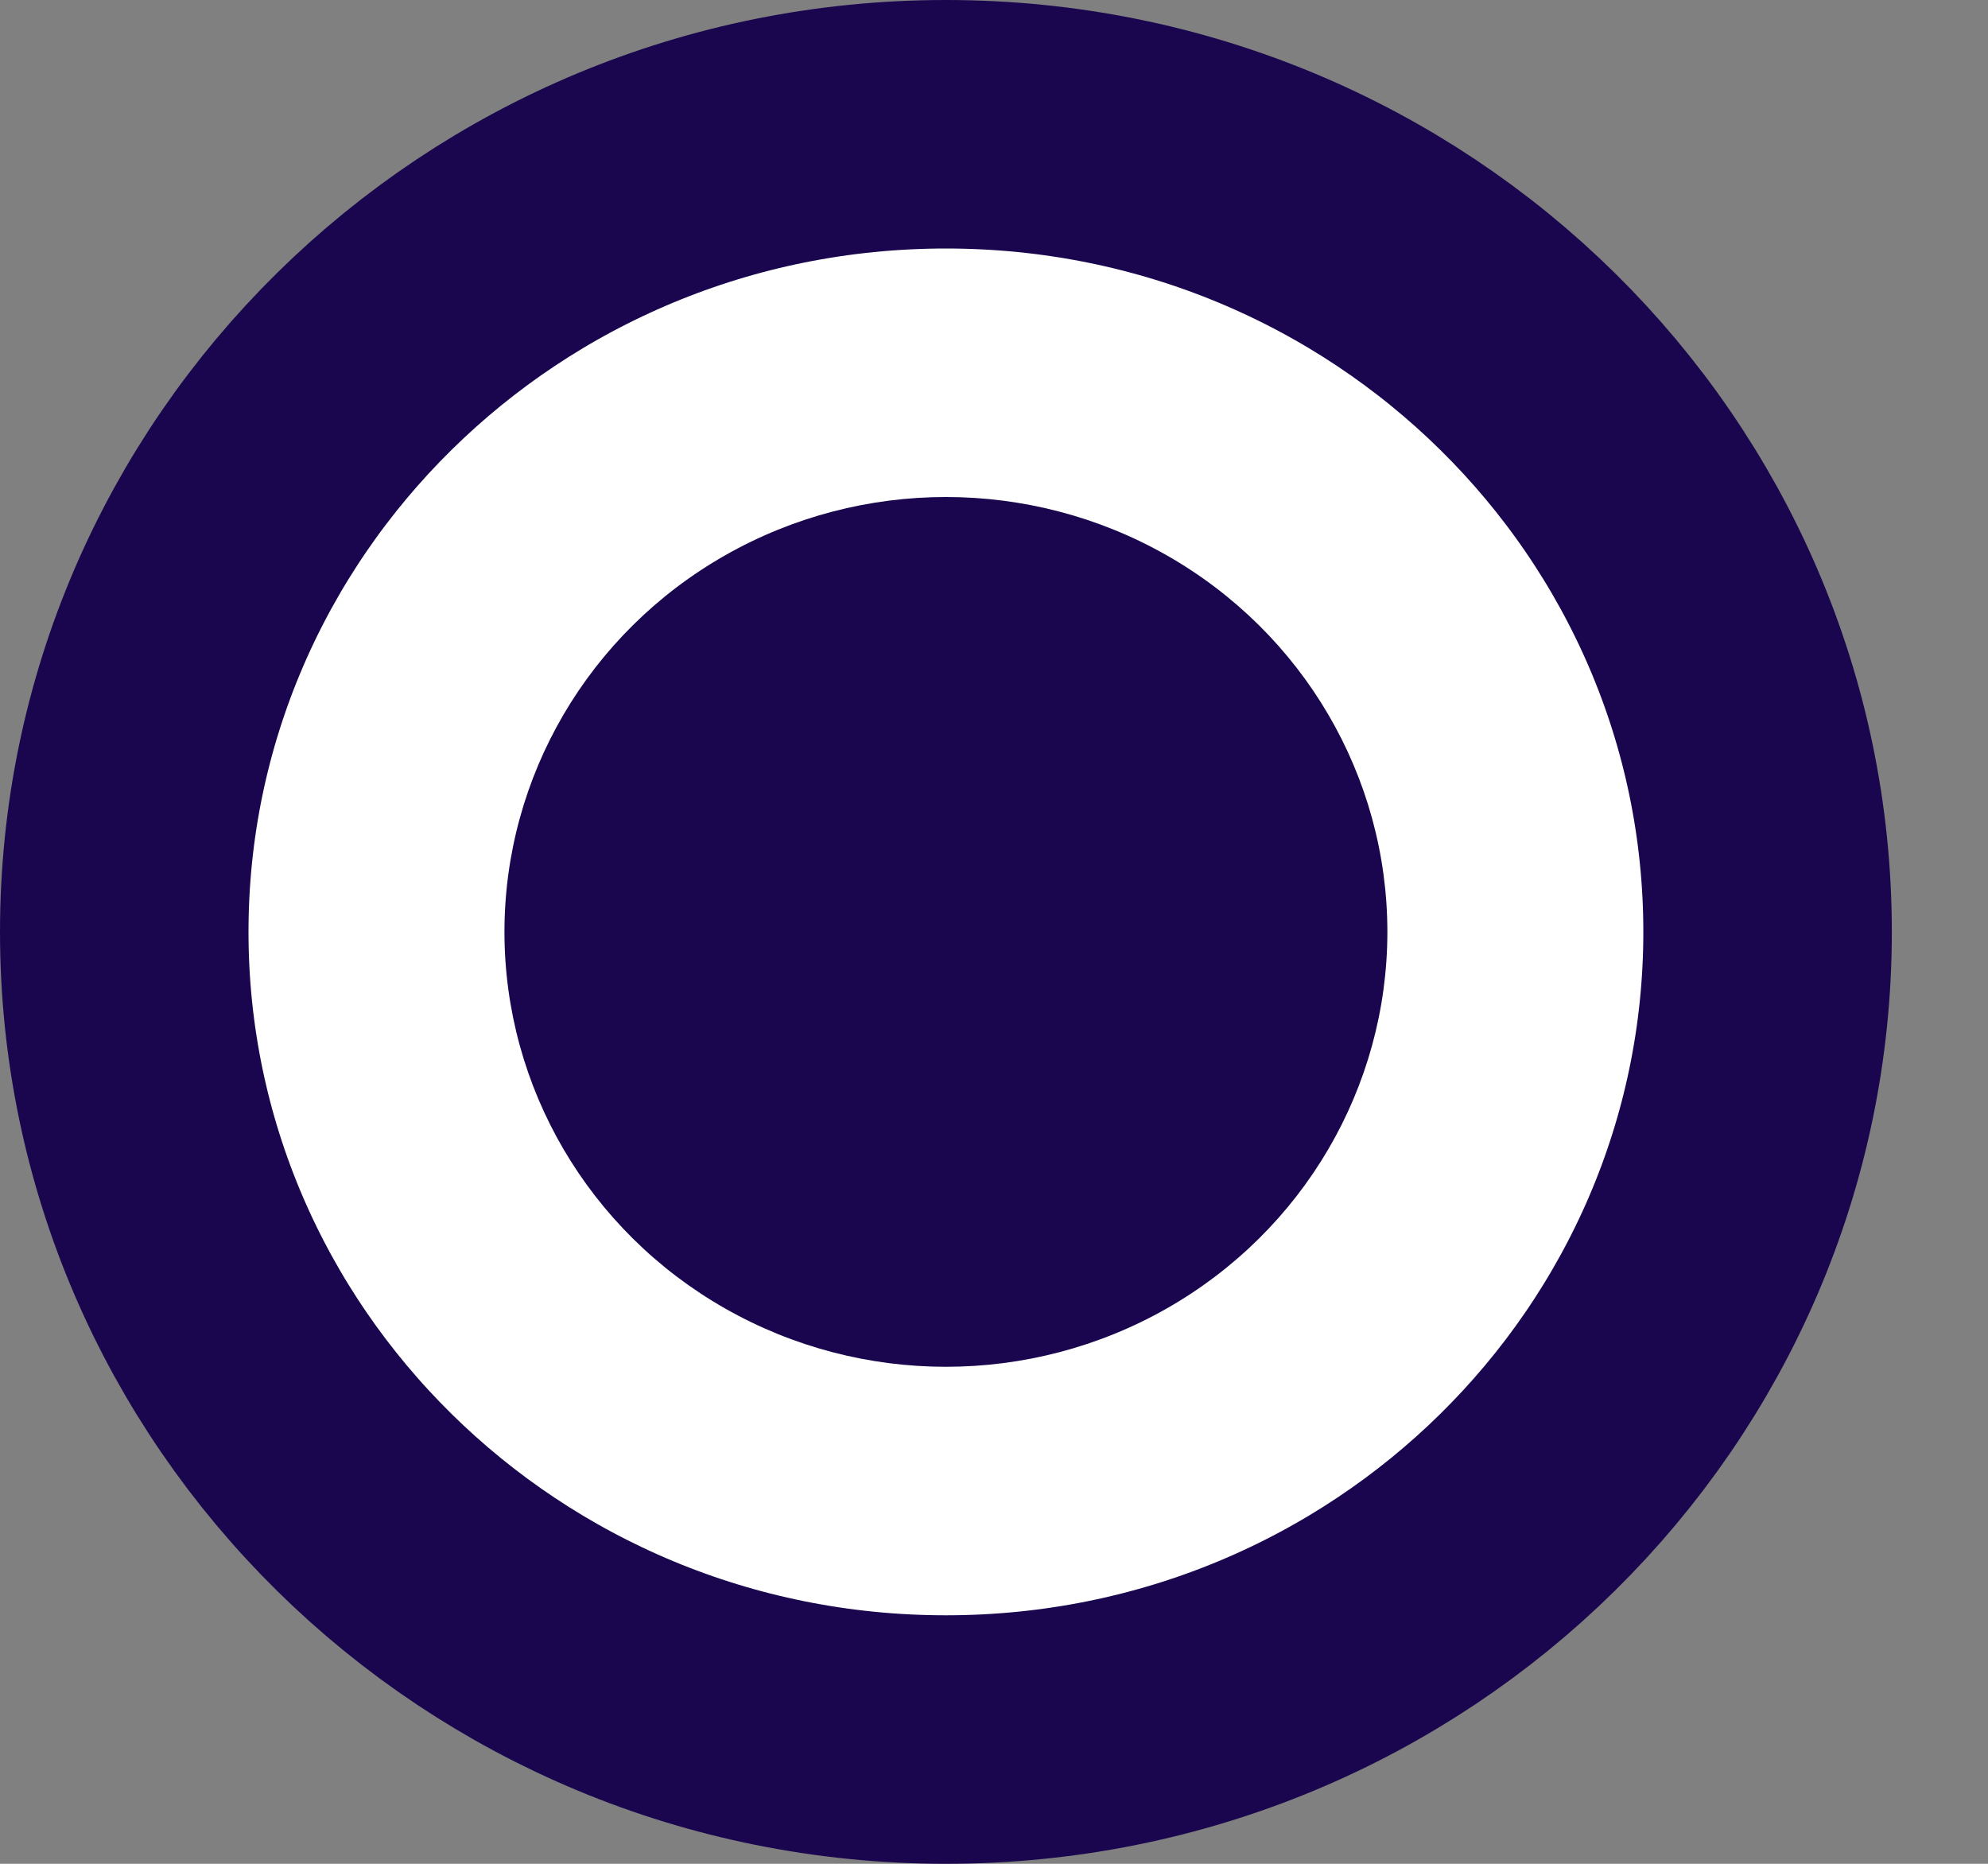 <svg xmlns="http://www.w3.org/2000/svg" fill="none" viewBox="0 0 16 15">
  <rect x="0" y="0" width="16" height="15" fill="#808080" stroke="none"/>
  <path d="M14.226 7.5c0 3.576-2.947 6.5-6.613 6.5C3.947 14 1 11.076 1 7.5S3.947 1 7.613 1c3.666 0 6.613 2.924 6.613 6.5z" fill="#fff" stroke="#1A064F" stroke-width="2"/>
  <ellipse cx="7.613" cy="7.5" rx="3.553" ry="3.5" fill="#1A064F"/>
</svg>
